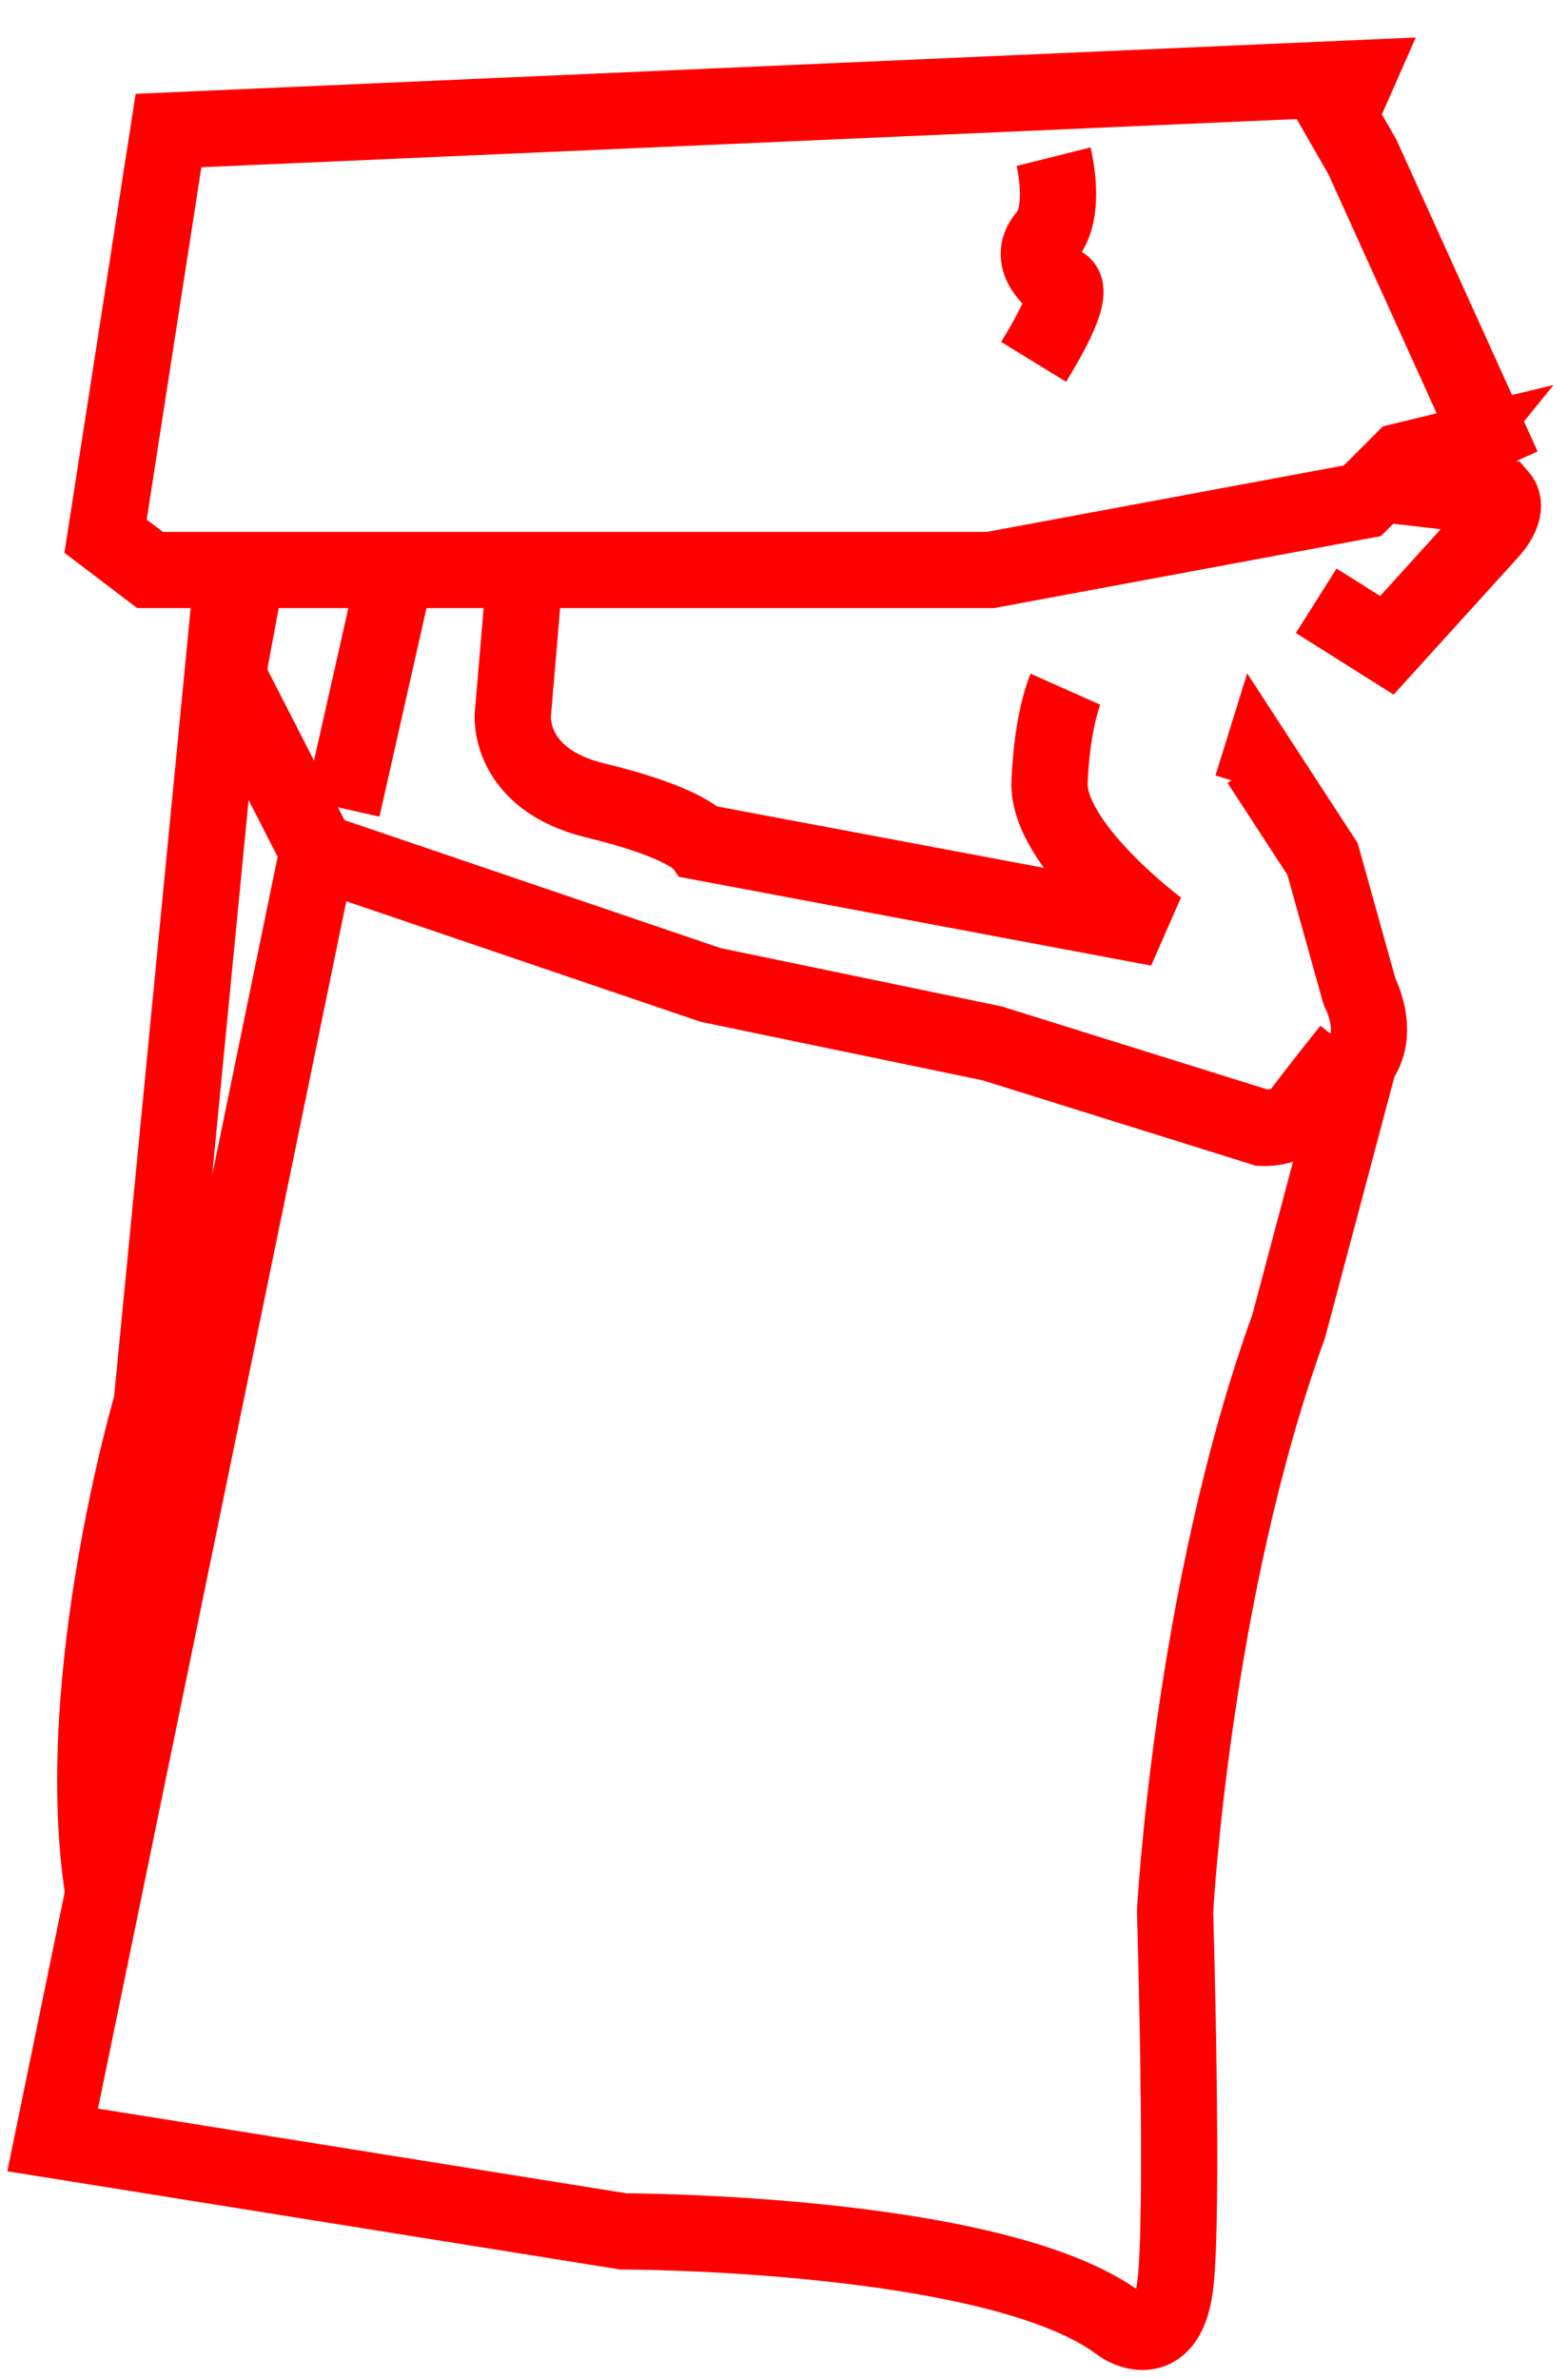 <?xml version="1.0" encoding="utf-8"?>
<!-- Generator: Adobe Illustrator 15.0.0, SVG Export Plug-In . SVG Version: 6.00 Build 0)  -->
<!DOCTYPE svg PUBLIC "-//W3C//DTD SVG 1.1//EN" "http://www.w3.org/Graphics/SVG/1.1/DTD/svg11.dtd">
<svg version="1.1" id="Layer_1" xmlns="http://www.w3.org/2000/svg" xmlns:xlink="http://www.w3.org/1999/xlink" x="0px" y="0px"
	 width="33.125px" height="50.25px" viewBox="0 0 33.125 50.25" enable-background="new 0 0 33.125 50.25" xml:space="preserve">
<path fill="none" stroke="#FF0000" stroke-width="1.61" d="M2.185,39.978C1.471,35.53,3.205,29.64,3.205,29.64l1.511-15.555
	l1.995,3.895L1.112,45.195l12.058,1.932c0,0,7.953,0,10.518,1.979c0,0,0.94,0.649,1.136-0.812c0.194-1.46,0-7.919,0-7.919
	s0.356-6.721,2.401-12.367l1.493-5.615c0,0,0.455-0.487,0-1.46l-0.779-2.792l-1.331-2.044l-0.161,0.519"/>
<path fill="none" stroke="#FF0000" stroke-width="1.61" d="M27.806,12.688l1.493,0.941l2.207-2.434
	c0.39-0.455,0.195-0.682,0.195-0.682l-1.688-0.195l0.683-0.844l-1.072,0.26l-0.844,0.843l-7.854,1.461H3.17l-0.94-0.714L3.56,2.757
	l25.09-1.104l-0.357,0.811l0.486,0.845l2.97,6.557"/>
<path fill="none" stroke="#FF0000" stroke-width="1.61" d="M22.258,3.309c0,0,0.293,1.168-0.161,1.687
	c-0.454,0.52,0.254,1.007,0.254,1.007s0.591-0.162-0.515,1.639"/>
<path fill="none" stroke="#FF0000" stroke-width="1.61" d="M6.71,17.979l8.305,2.824l5.945,1.233l5.713,1.785
	c0,0,0.552,0.033,0.812-0.325c0.26-0.357,1.038-1.331,1.038-1.331"/>
<line fill="none" stroke="#FF0000" stroke-width="1.61" x1="7.231" y1="17.071" x2="8.366" y2="12.04"/>
<path fill="none" stroke="#FF0000" stroke-width="1.61" d="M11.093,12.04l-0.259,3.051c0,0-0.13,1.364,1.753,1.817
	c1.882,0.455,2.207,0.876,2.207,0.876l9.673,1.818c0,0-2.348-1.753-2.295-3.083c0.055-1.331,0.336-1.963,0.336-1.963"/>
<line fill="none" stroke="#FF0000" stroke-width="1.61" x1="5.218" y1="12.04" x2="4.805" y2="14.259"/>
</svg>
